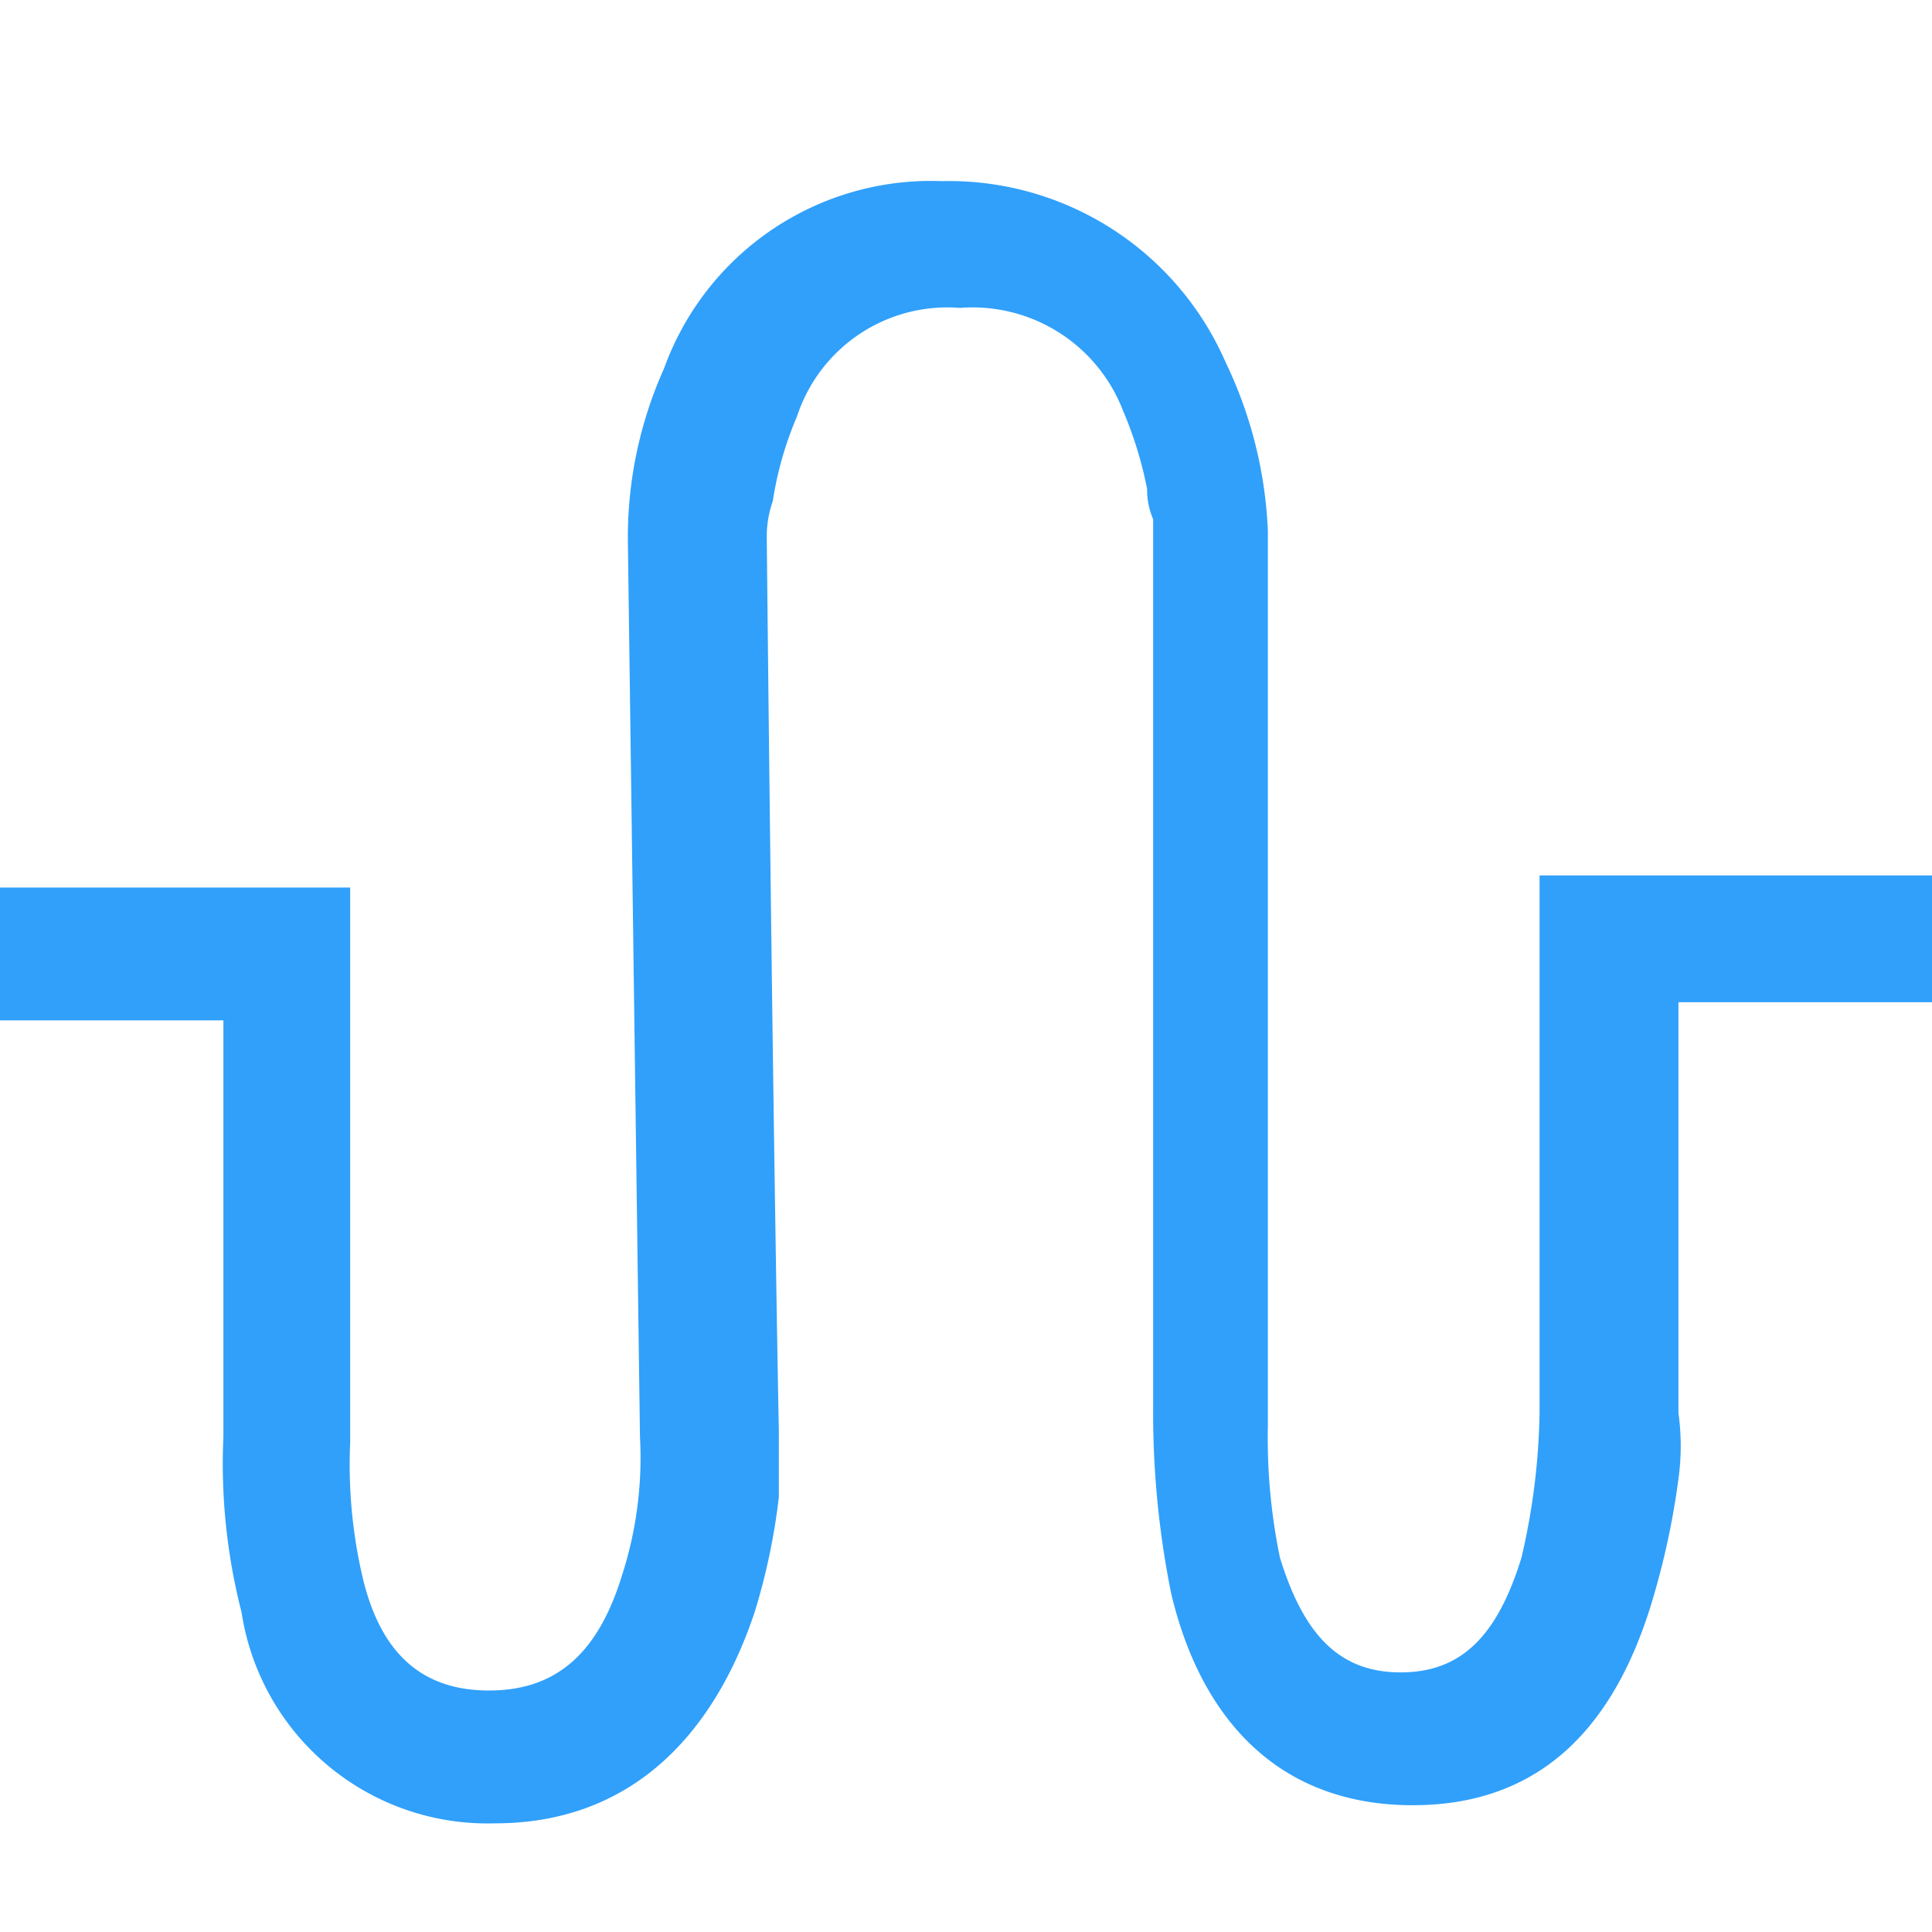 <svg id="Layer_1" data-name="Layer 1" xmlns="http://www.w3.org/2000/svg" viewBox="0 0 32 32"><title>Meander</title><path d="M10.3,26.1C9.9,27.4,9.2,28,8.1,28S6.3,27.4,6,26.1a8.2,8.2,0,0,1-.2-2.2V14.7H0v2.2H3.7v6.9A9.88,9.88,0,0,0,4,26.7a4.12,4.12,0,0,0,4.2,3.5c2.2,0,3.6-1.4,4.3-3.5a10.62,10.62,0,0,0,.4-1.9V23.7s-.1-5-.2-14.8a1.76,1.76,0,0,1,.1-.6,5.73,5.73,0,0,1,.4-1.4,2.62,2.62,0,0,1,2.7-1.8,2.67,2.67,0,0,1,2.7,1.7A6.47,6.47,0,0,1,19,8.1a1.21,1.21,0,0,0,.1.5V23.3a15.05,15.05,0,0,0,.3,3.1c.5,2.1,1.8,3.5,4,3.5s3.4-1.4,4-3.5a12.86,12.86,0,0,0,.4-1.9,4,4,0,0,0,0-1.1V16.6H32V14.5H25.5v8.9a11.21,11.21,0,0,1-.3,2.4c-.4,1.3-1,1.9-2,1.9s-1.6-.6-2-1.9a9.81,9.81,0,0,1-.2-2.2V8.8A7.11,7.11,0,0,0,20.3,6a5,5,0,0,0-4.7-3A4.7,4.7,0,0,0,11,6.1,6.83,6.83,0,0,0,10.4,9l.2,14.8A6.34,6.34,0,0,1,10.3,26.1Z" fill="#30a0fb"/></svg>